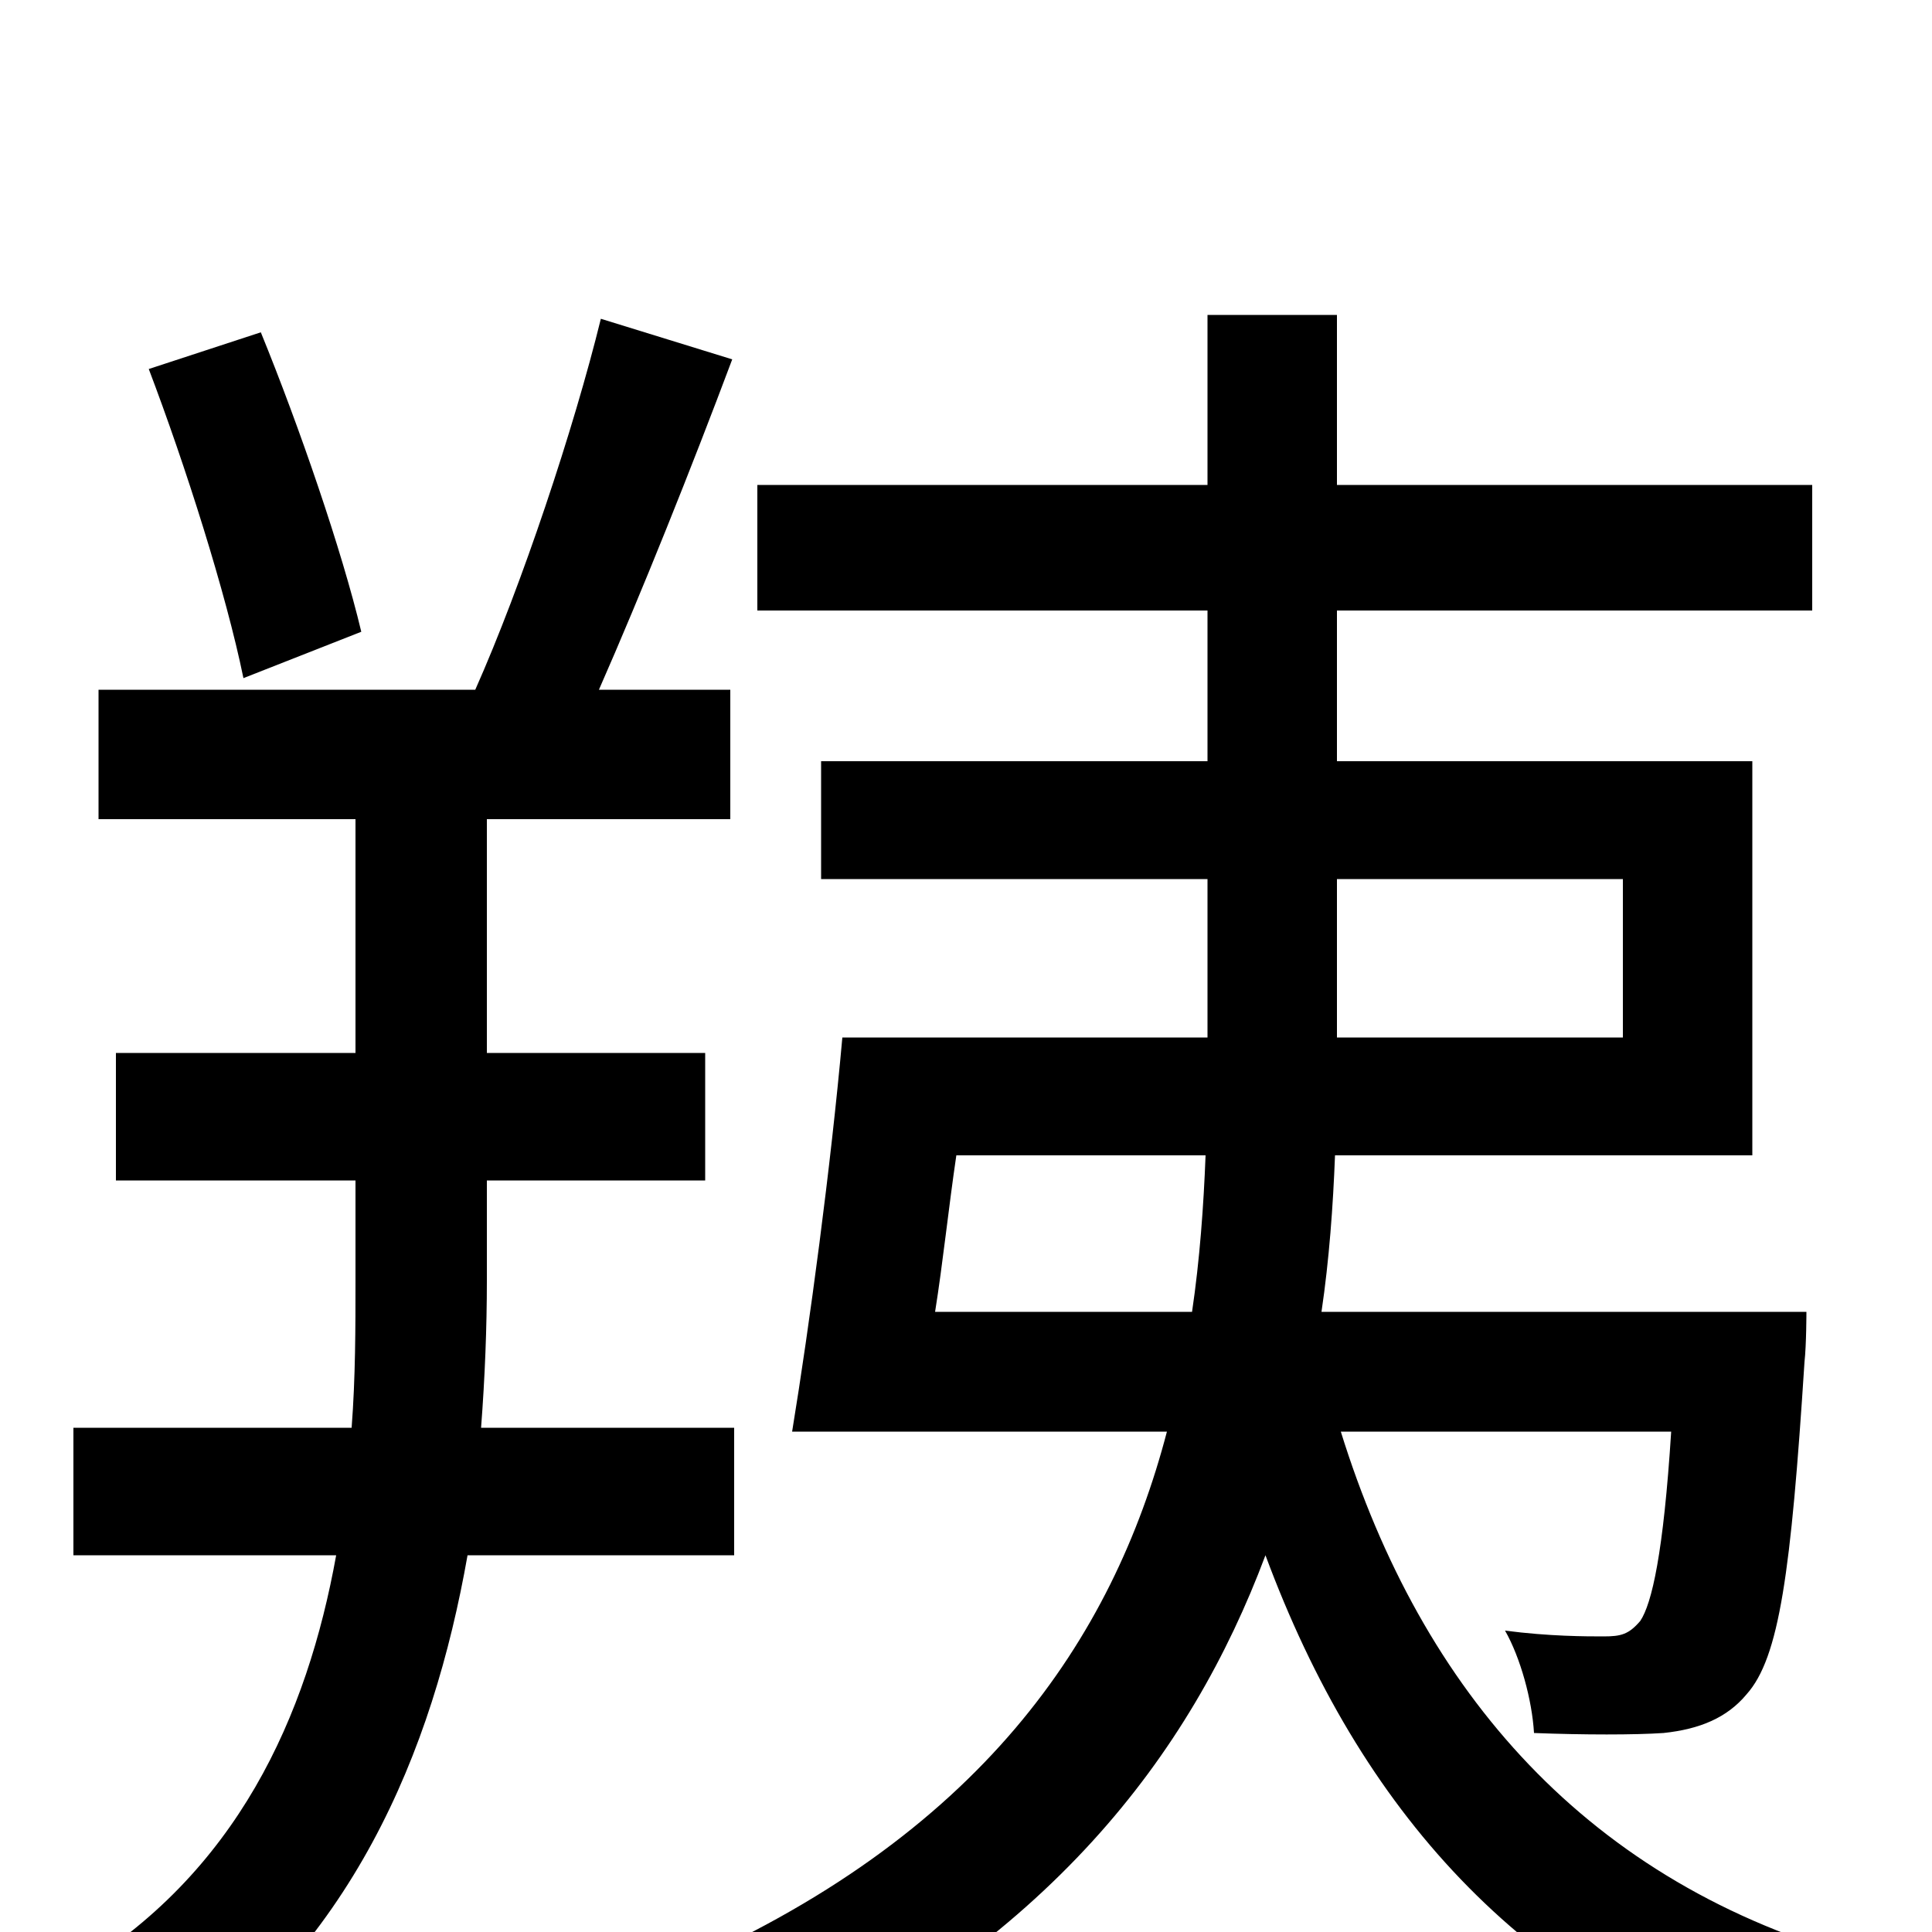 <svg xmlns="http://www.w3.org/2000/svg" viewBox="0 -1000 1000 1000">
	<path fill="#000000" d="M187 -673C177 -715 155 -779 135 -828L77 -809C96 -759 117 -693 126 -649ZM380 -195V-261H249C251 -287 252 -313 252 -337V-389H365V-455H252V-576H378V-643H310C332 -693 358 -758 379 -814L311 -835C297 -778 270 -697 246 -643H51V-576H184V-455H60V-389H184V-337C184 -313 184 -287 182 -261H38V-195H174C159 -112 123 -30 37 21C52 35 73 61 82 76C182 9 224 -93 242 -195ZM484 -321C488 -346 491 -375 495 -402H624C623 -376 621 -348 617 -321ZM692 -463V-545H840V-463ZM865 -259C861 -196 855 -170 849 -161C843 -154 839 -153 830 -153C821 -153 802 -153 779 -156C787 -142 793 -120 794 -103C820 -102 846 -102 861 -103C880 -105 894 -111 904 -123C921 -142 927 -186 934 -295C935 -304 935 -321 935 -321H684C688 -348 690 -376 691 -402H907V-606H692V-684H938V-749H692V-837H625V-749H392V-684H625V-606H425V-545H625V-468V-463H436C430 -396 419 -314 410 -259H604C576 -152 508 -49 347 20C364 35 383 61 393 76C542 6 616 -91 655 -195C704 -63 787 30 920 75C930 56 948 28 964 14C822 -25 736 -124 694 -259Z"/>
</svg>